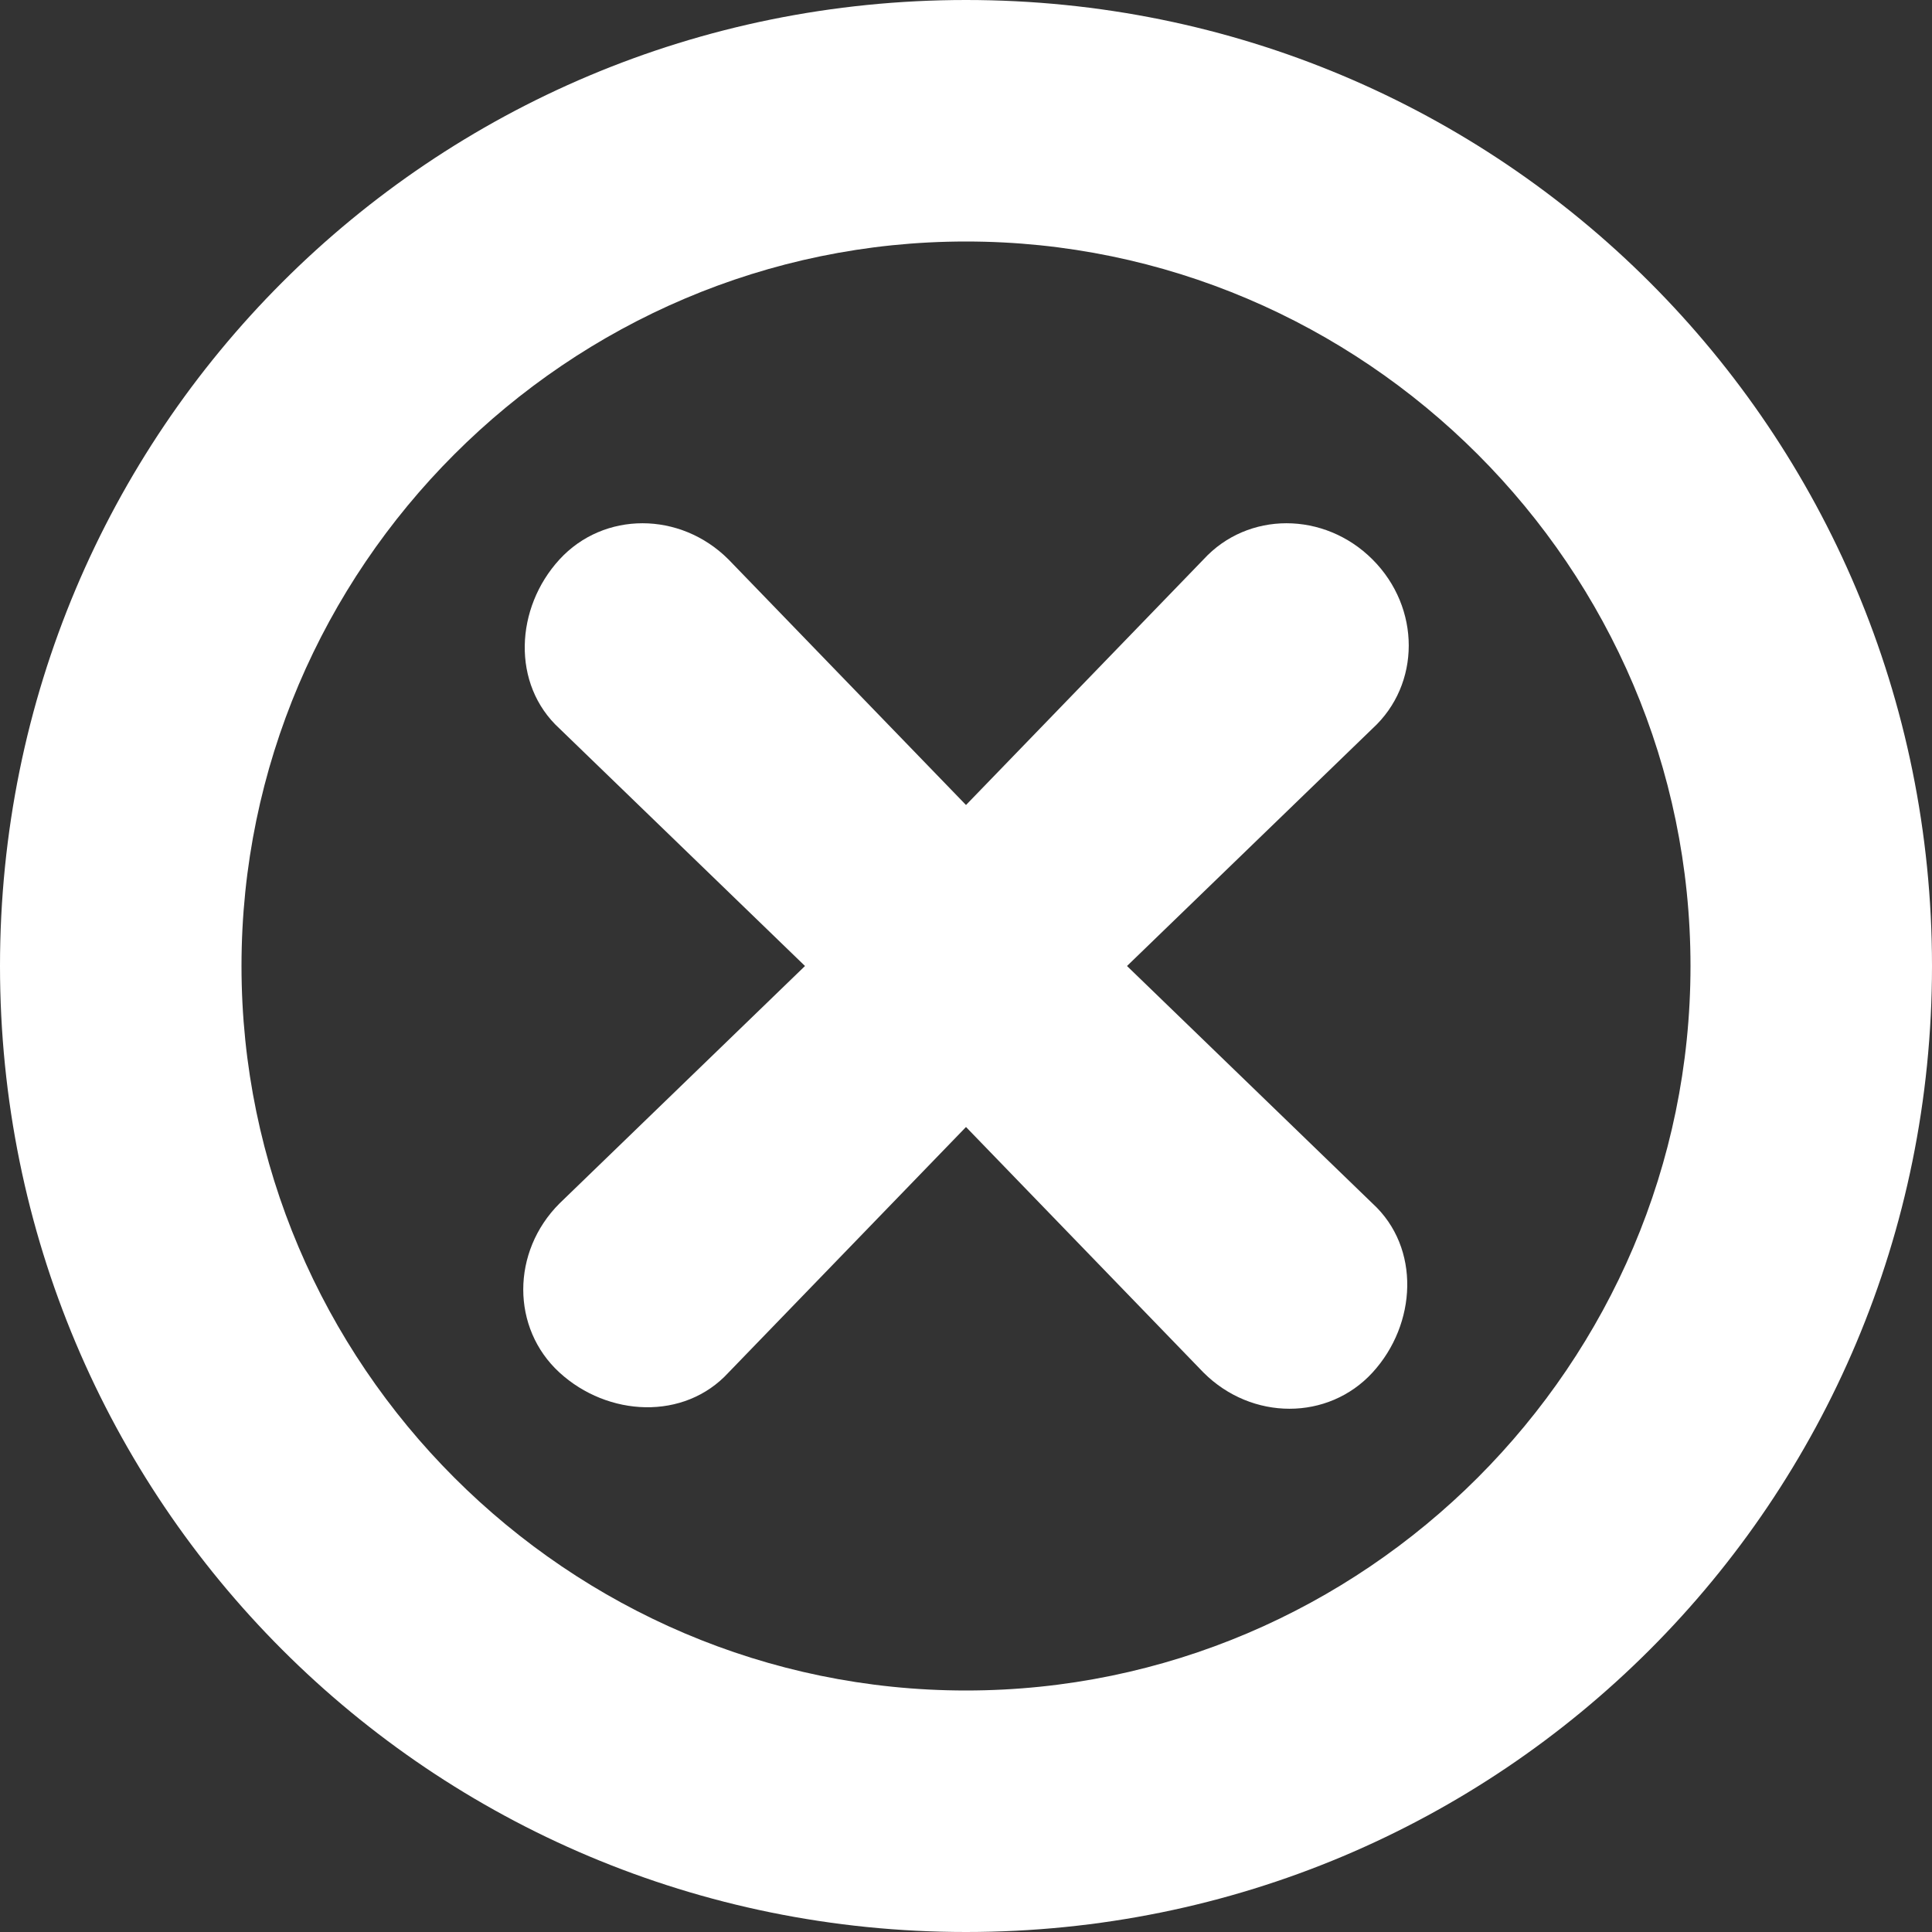 <?xml version="1.0" encoding="utf-8"?>
<!-- Generator: Adobe Illustrator 25.0.0, SVG Export Plug-In . SVG Version: 6.00 Build 0)  -->
<svg version="1.1" id="Layer_1" xmlns="http://www.w3.org/2000/svg" xmlns:xlink="http://www.w3.org/1999/xlink" x="0px" y="0px"
	 viewBox="0 0 48 48" style="enable-background:new 0 0 48 48;" xml:space="preserve">
<rect x="0" y="0" width="48" height="48" fill="#333333" stroke="none"/>
<style type="text/css">
	.st0{fill:#fff;}
</style>
<g id="Layer_2_1_">
	<g id="Icons">
		<path class="st0" d="M24,0C10.7,0,0,10.7,0,24s10.7,24,24,24s24-10.7,24-24C48,10.7,37.3,0,24,0C24,0,24,0,24,0z M24,42
			c-9.9,0-18-8.1-18-18S14.1,6,24,6s18,8.1,18,18C42,33.9,33.9,42,24,42z"/>
		<path class="st0" d="M34.1,13.9c-1.2-1.2-3.1-1.2-4.2,0c0,0,0,0,0,0L24,20l-5.9-6.1c-1.2-1.2-3.1-1.2-4.2,0s-1.2,3.1,0,4.2L20,24
			l-6.1,5.9c-1.2,1.2-1.2,3.1,0,4.2s3.1,1.2,4.2,0L24,28l5.9,6.1c1.2,1.2,3.1,1.2,4.2,0s1.2-3.1,0-4.2L28,24l6.1-5.9
			C35.3,17,35.3,15.1,34.1,13.9C34.1,13.9,34.1,13.9,34.1,13.9z"/>
	</g>
</g>
</svg>
